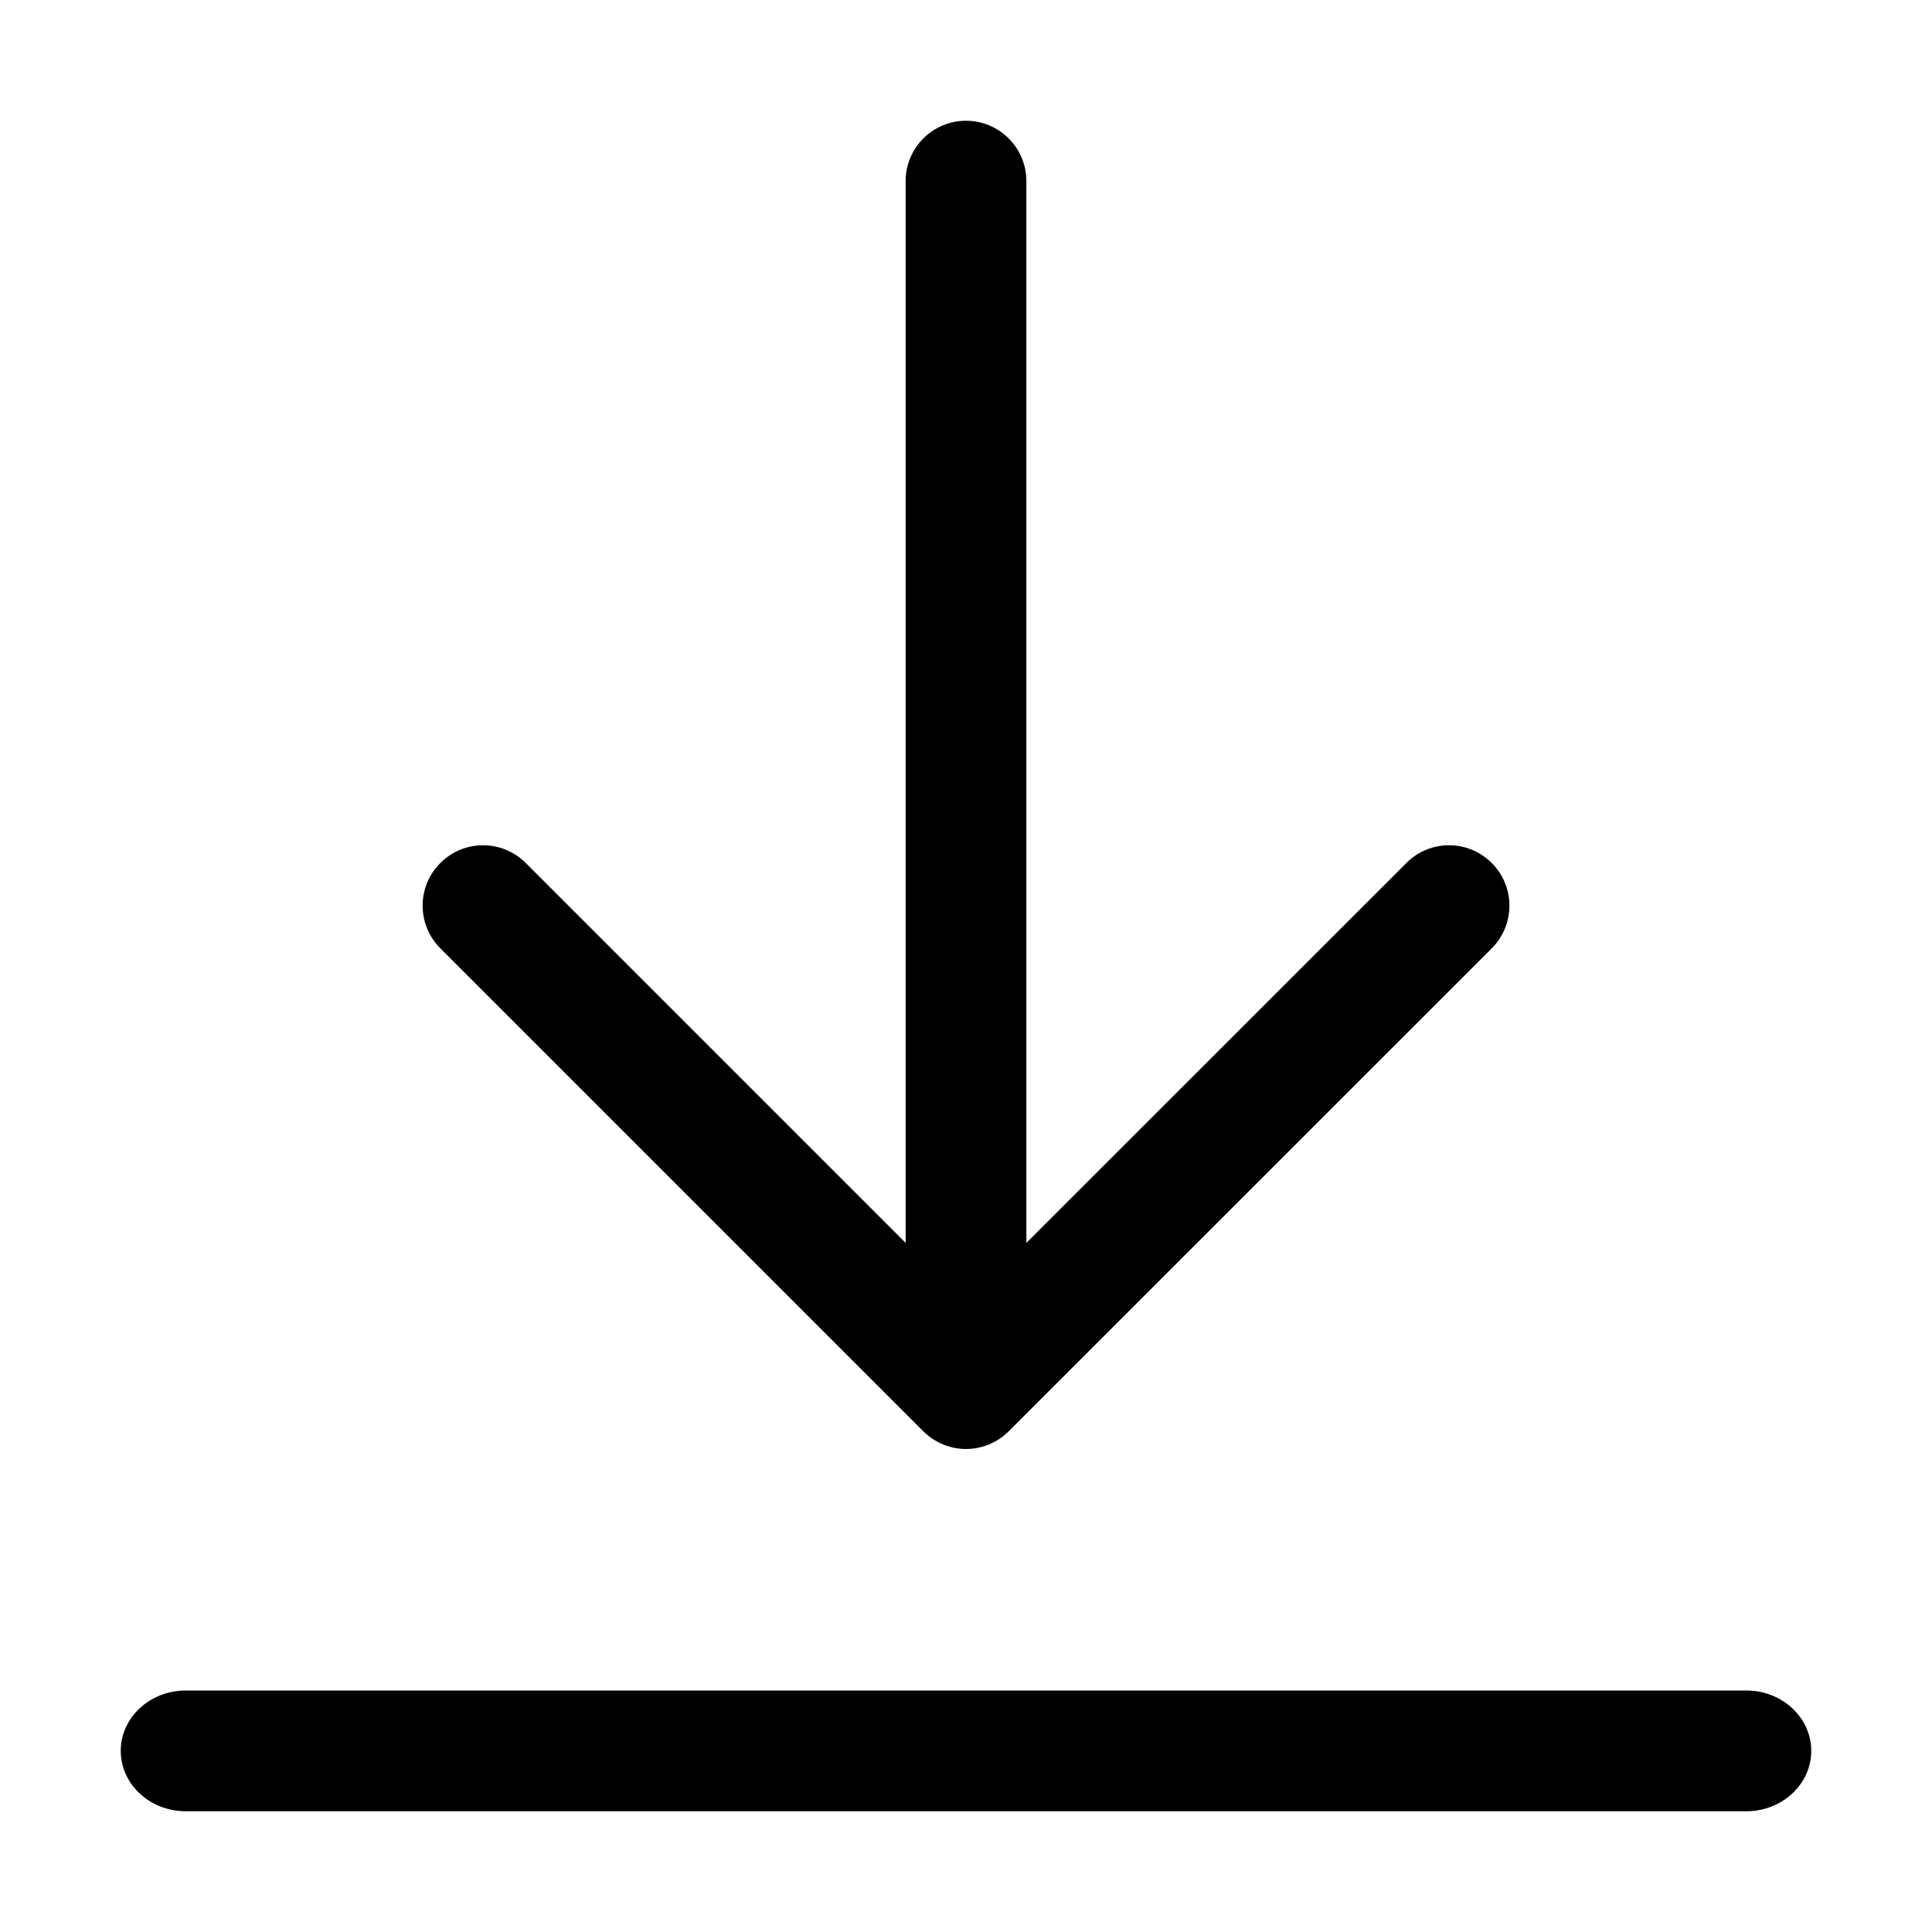 <svg width="16" height="16" viewBox="0 0 16 16" xmlns="http://www.w3.org/2000/svg"><title>common-actions/download_16</title><path d="M7.646 11.853l-3.999-3.999c-.196-.196-.196-.512 0-.707.195-.196.511-.196.707 0l3.146 3.146 0-8.793c0-.276.224-.5.5-.5.276 0 .5.224.5.5l0 8.793 3.147-3.146c.195-.196.511-.196.707 0 .195.195.195.511 0 .707l-4 3.999c-.046.046-.101.083-.163.109-.061.025-.126.038-.191.038-.065 0-.13-.013-.191-.038-.061-.026-.117-.063-.163-.109zM1.538 14L14.462 14C14.759 14 15 14.224 15 14.5c0 .276-.241.5-.538.5L1.538 15C1.241 15 1 14.776 1 14.5c0-.276.241-.5.538-.5z" fill="#000" fill-rule="evenodd"/></svg>